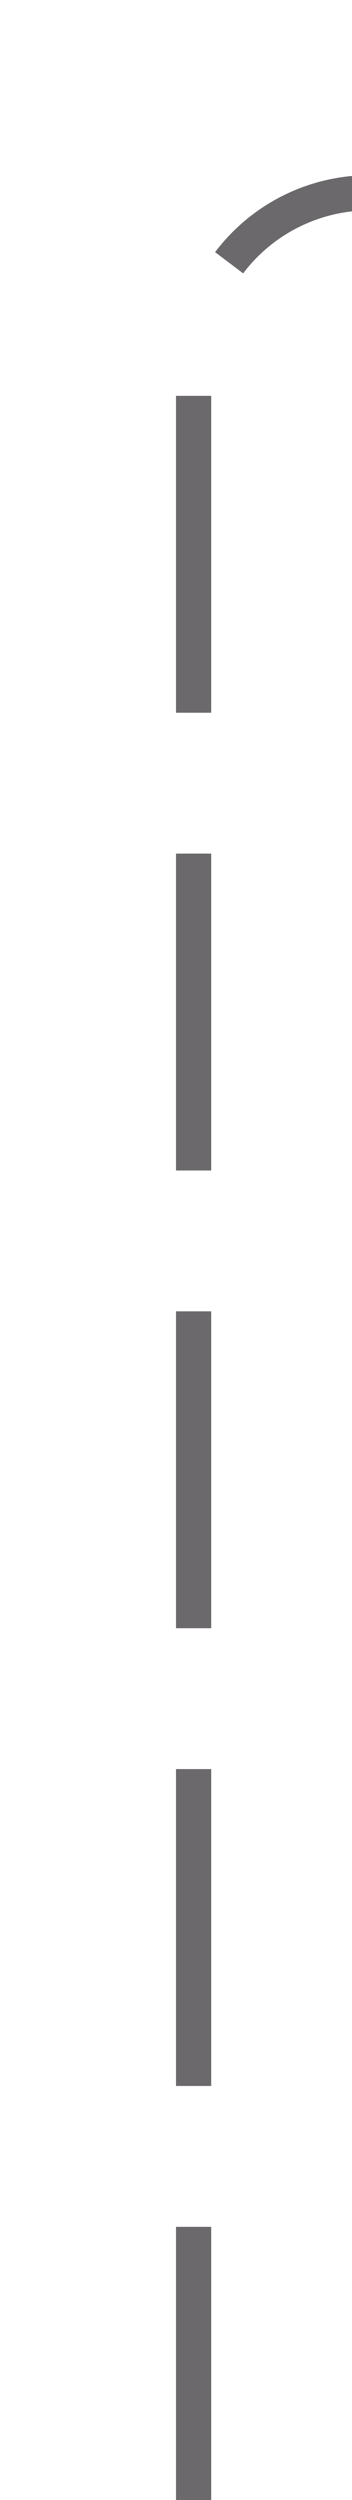 ﻿<?xml version="1.0" encoding="utf-8"?>
<svg version="1.1" xmlns:xlink="http://www.w3.org/1999/xlink" width="10px" height="71px" preserveAspectRatio="xMidYMin meet" viewBox="498 1225  8 71" xmlns="http://www.w3.org/2000/svg">
  <path d="M 622.5 1170  L 622.5 1225  A 5 5 0 0 1 617.5 1230.5 L 507 1230.5  A 5 5 0 0 0 502.5 1235.5 L 502.5 1296  " stroke-width="1" stroke-dasharray="9,4" stroke="#6b696b" fill="none" />
</svg>